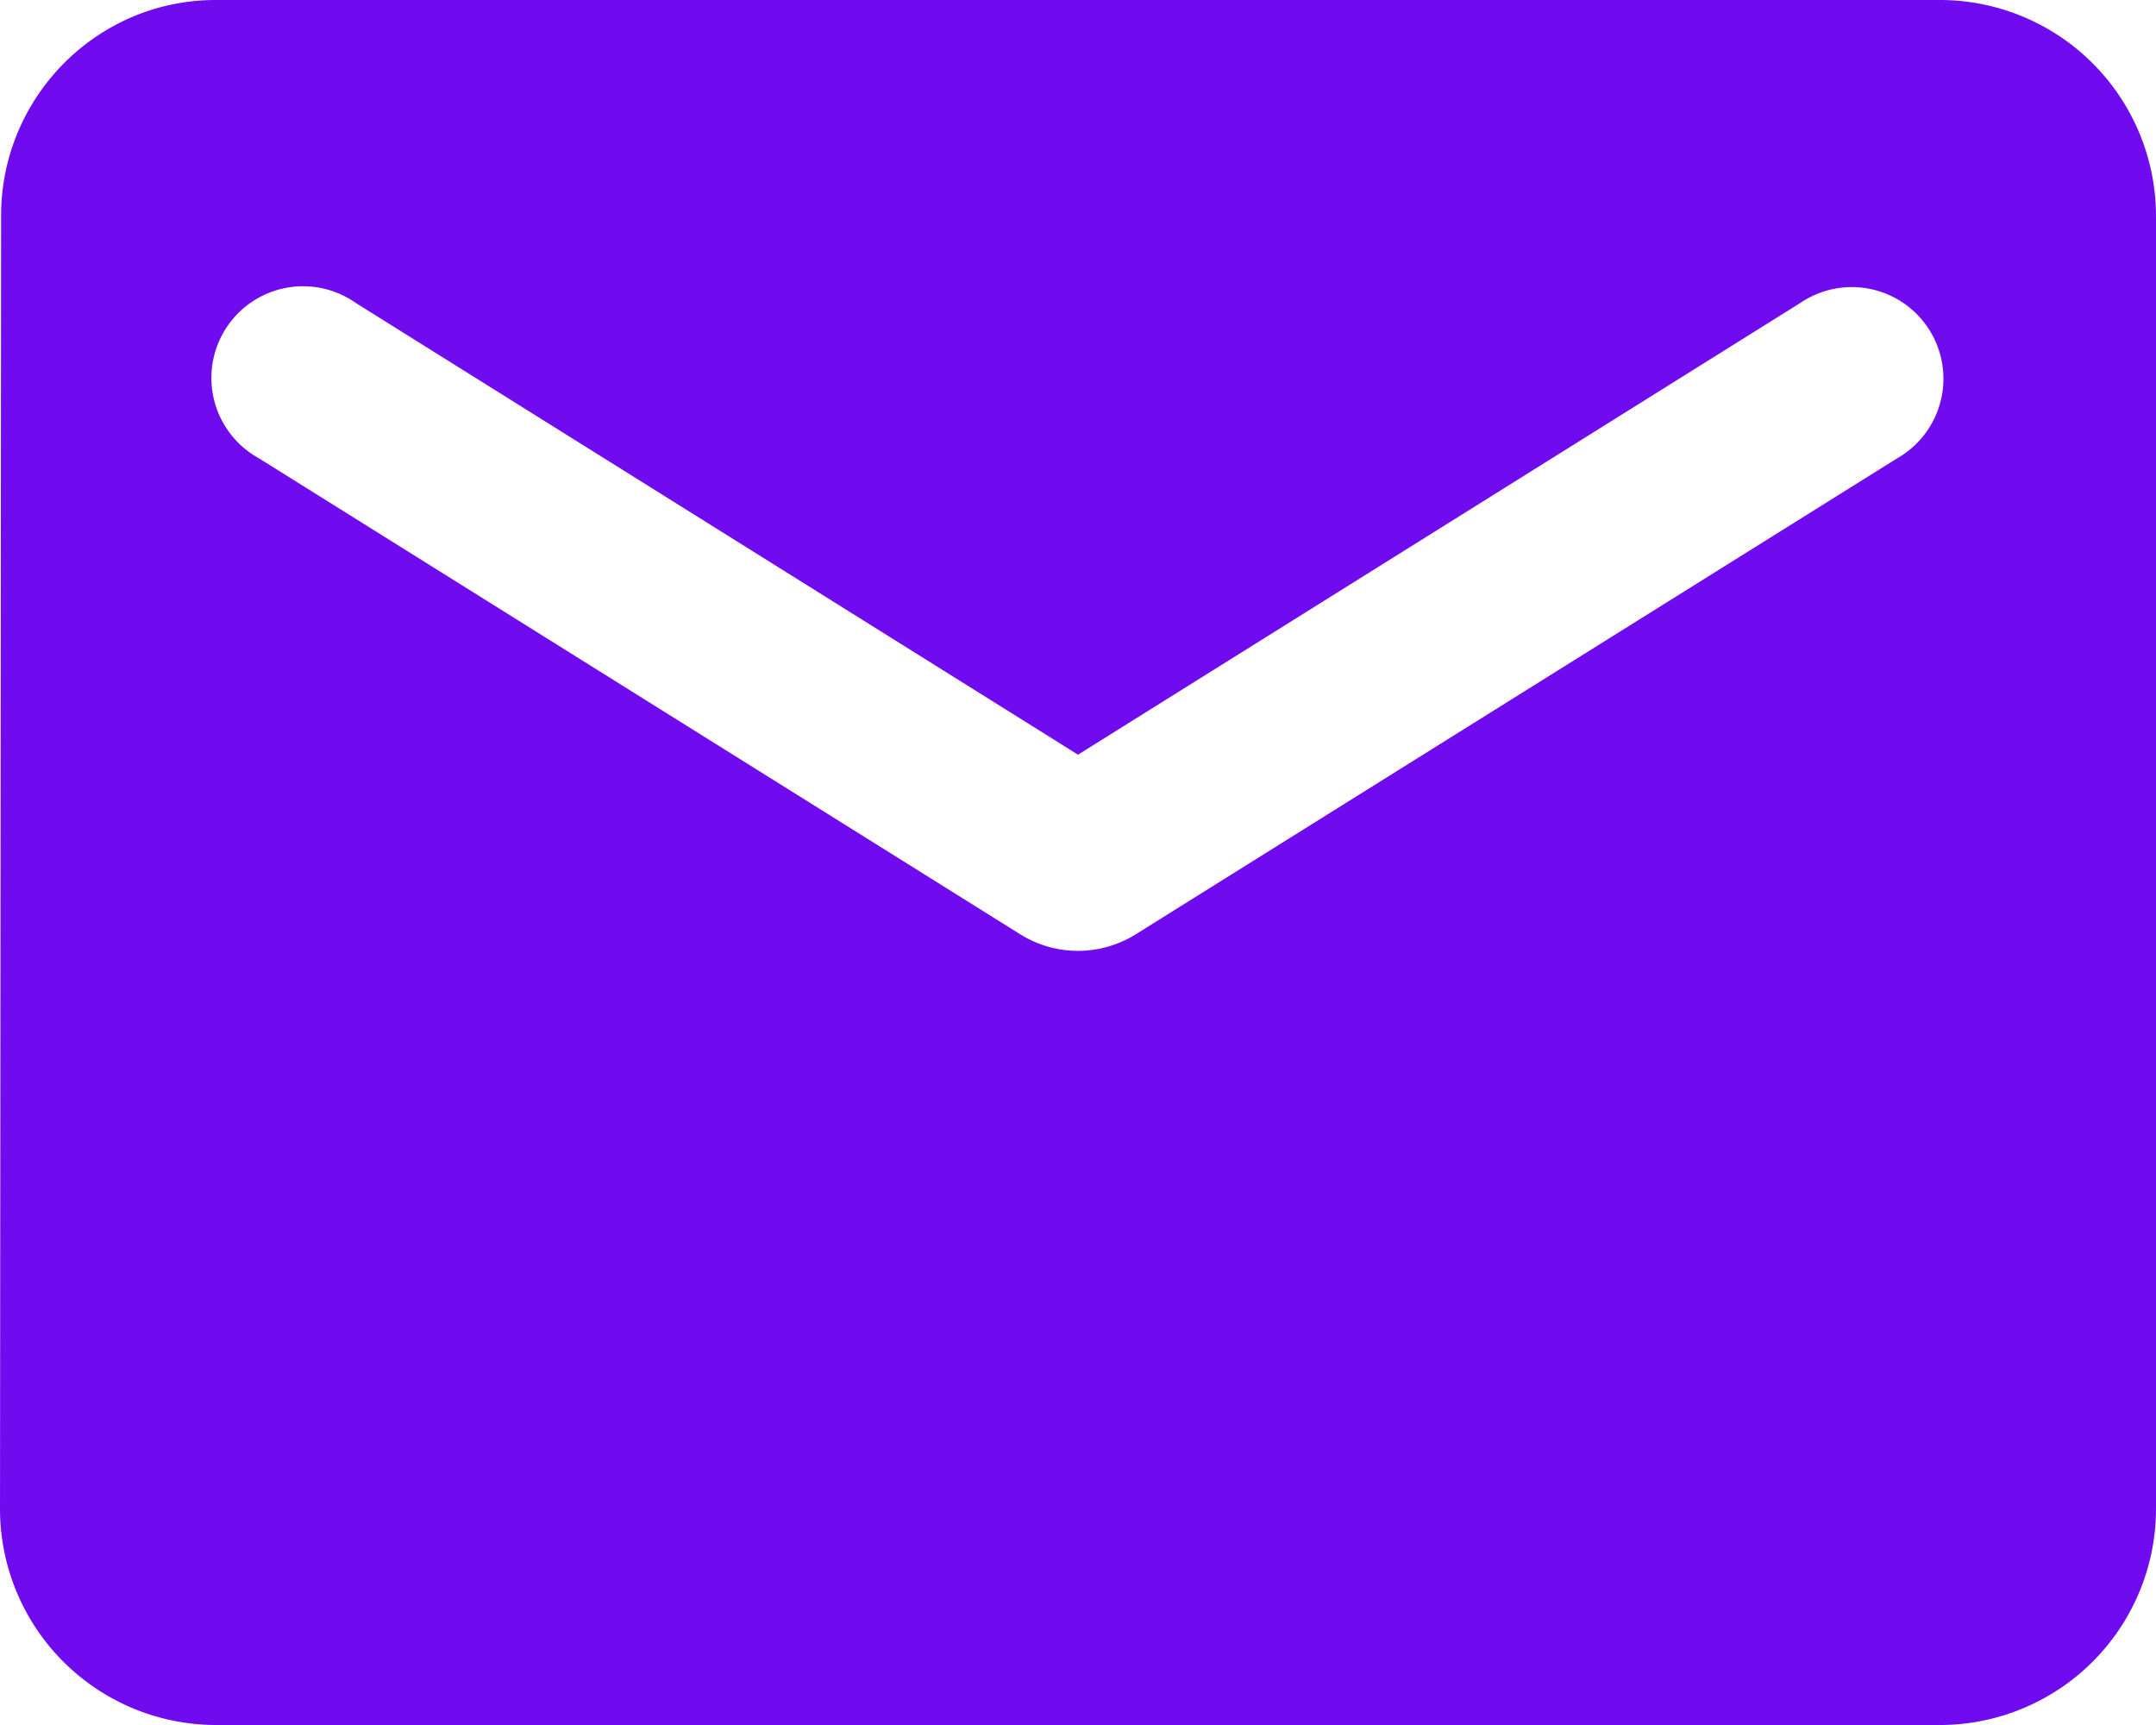 <svg xmlns="http://www.w3.org/2000/svg" width="35" height="28" fill="none"><path fill="#700BEF" d="M31.5 0h-28C1.575 0 .018 1.575.018 3.5L0 24.5A3.51 3.51 0 0 0 3.5 28h28a3.51 3.51 0 0 0 3.5-3.5v-21A3.51 3.51 0 0 0 31.5 0Zm-.7 7.438-12.373 7.734a1.77 1.77 0 0 1-1.854 0L4.2 7.437a1.488 1.488 0 1 1 1.575-2.52L17.5 12.25l11.725-7.332a1.487 1.487 0 1 1 1.575 2.52Z"/></svg>